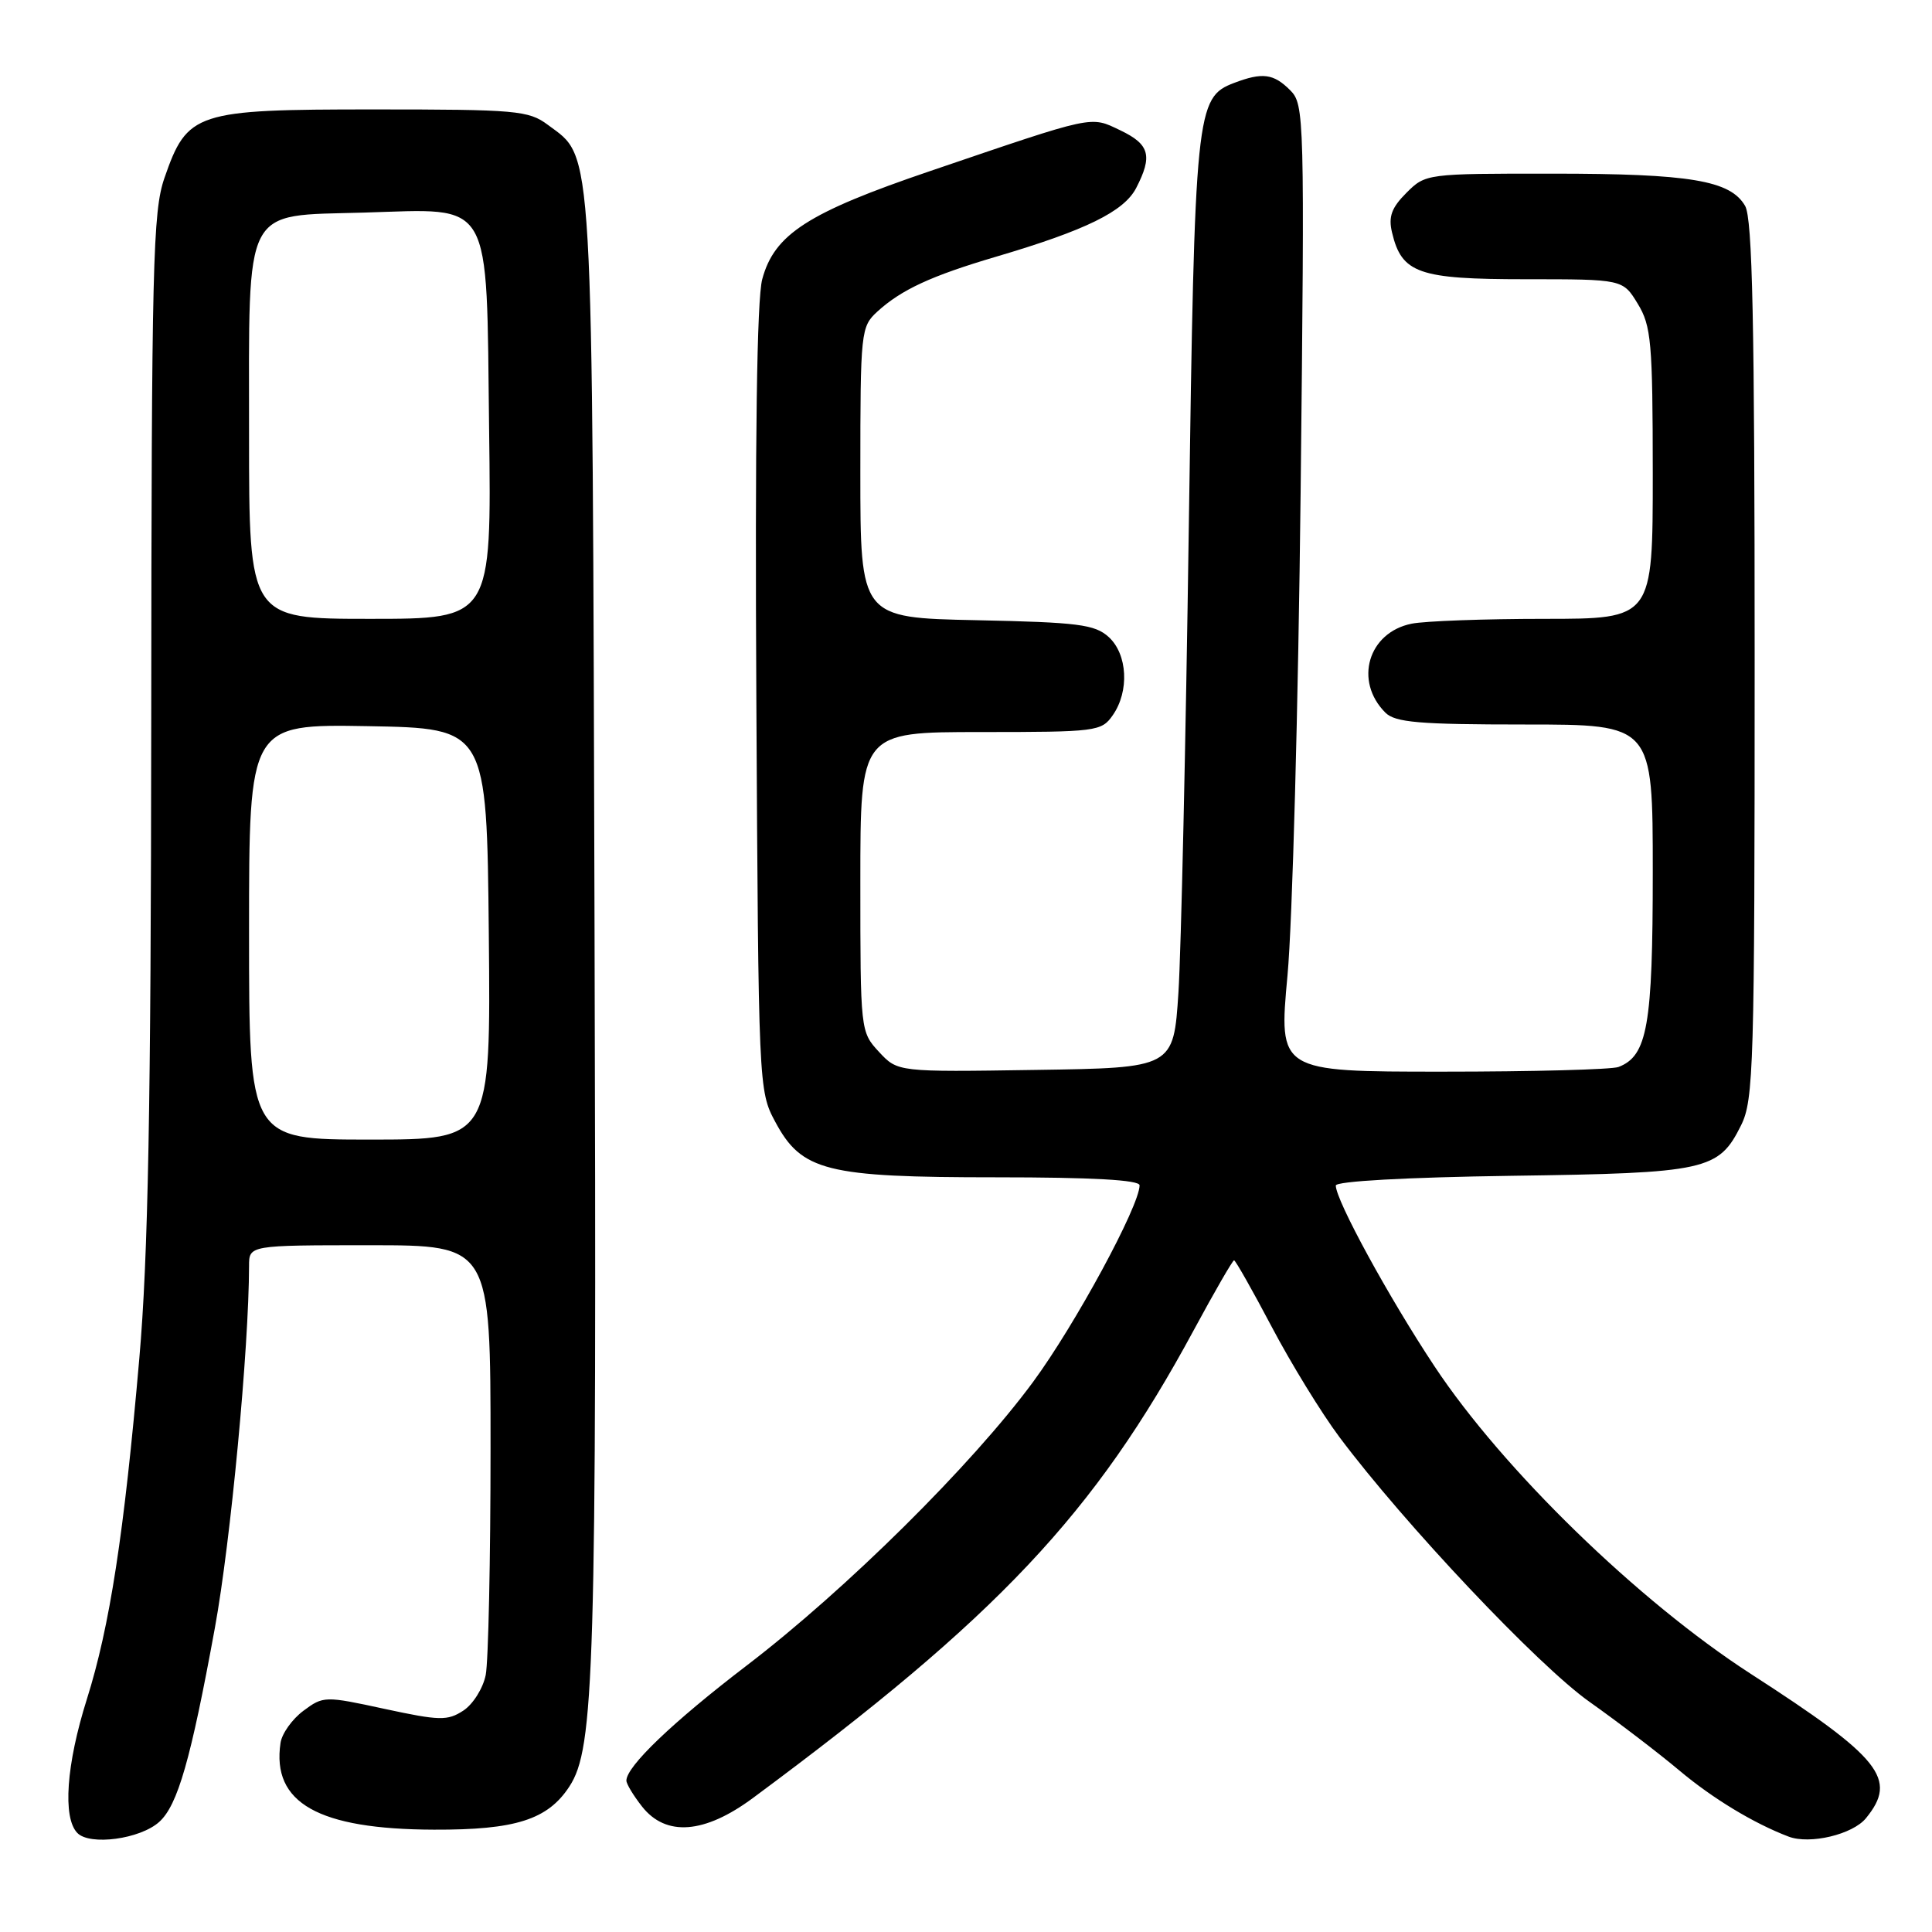 <?xml version="1.0" encoding="UTF-8" standalone="no"?>
<!DOCTYPE svg PUBLIC "-//W3C//DTD SVG 1.1//EN" "http://www.w3.org/Graphics/SVG/1.1/DTD/svg11.dtd" >
<svg xmlns="http://www.w3.org/2000/svg" xmlns:xlink="http://www.w3.org/1999/xlink" version="1.1" viewBox="0 0 256 256">
 <g >
 <path fill="currentColor"
d=" M 21.10 241.41 C 23.55 239.20 25.28 233.16 28.47 215.72 C 30.57 204.24 32.98 178.65 33.00 167.75 C 33.00 165.00 33.00 165.00 49.00 165.00 C 65.00 165.00 65.00 165.00 65.00 191.88 C 65.00 206.66 64.71 220.19 64.36 221.94 C 64.01 223.70 62.68 225.82 61.40 226.66 C 59.30 228.03 58.27 228.01 50.98 226.44 C 43.04 224.72 42.85 224.72 40.20 226.69 C 38.71 227.80 37.35 229.71 37.17 230.95 C 35.99 238.90 42.17 242.39 57.50 242.44 C 68.30 242.48 72.57 241.12 75.44 236.73 C 78.77 231.65 79.07 221.62 78.78 123.50 C 78.47 17.17 78.70 21.11 72.59 16.54 C 70.04 14.64 68.44 14.50 49.50 14.50 C 25.88 14.50 24.82 14.85 21.79 23.58 C 20.25 28.02 20.08 35.01 20.04 95.50 C 20.00 146.89 19.63 166.58 18.46 180.00 C 16.44 203.27 14.54 215.55 11.51 225.15 C 8.78 233.80 8.28 240.86 10.25 242.88 C 11.92 244.59 18.58 243.69 21.10 241.41 Z  M 247.25 240.92 C 251.49 235.73 249.27 232.95 231.98 221.79 C 217.10 212.18 199.13 194.71 190.09 181.06 C 184.02 171.91 177.00 159.04 177.00 157.09 C 177.00 156.52 186.32 156.00 200.25 155.80 C 226.14 155.44 227.73 155.09 230.70 149.11 C 232.37 145.76 232.50 141.32 232.50 87.50 C 232.50 42.64 232.21 29.00 231.24 27.29 C 229.30 23.91 223.97 23.01 205.70 23.01 C 189.03 23.00 188.89 23.02 186.36 25.55 C 184.39 27.52 183.95 28.71 184.45 30.80 C 185.73 36.22 187.95 37.00 202.13 37.00 C 215.03 37.00 215.03 37.00 217.01 40.25 C 218.80 43.19 218.99 45.32 219.00 62.75 C 219.00 82.00 219.00 82.00 204.62 82.00 C 196.72 82.00 188.81 82.29 187.06 82.64 C 181.29 83.79 179.38 90.24 183.57 94.43 C 184.88 95.73 188.02 96.00 202.07 96.00 C 219.00 96.00 219.00 96.00 219.00 115.55 C 219.00 135.89 218.29 139.91 214.46 141.38 C 213.56 141.72 203.07 142.00 191.13 142.00 C 169.42 142.00 169.42 142.00 170.60 129.25 C 171.25 122.24 172.03 93.41 172.34 65.20 C 172.88 15.30 172.84 13.84 170.95 11.95 C 168.75 9.75 167.28 9.56 163.52 10.99 C 158.47 12.91 158.31 14.55 157.52 70.00 C 157.12 98.33 156.50 126.00 156.15 131.50 C 155.50 141.50 155.50 141.50 137.22 141.77 C 118.95 142.05 118.95 142.05 116.47 139.38 C 114.01 136.72 114.00 136.59 114.00 116.85 C 114.00 97.00 114.00 97.00 129.94 97.00 C 145.29 97.00 145.95 96.92 147.44 94.78 C 149.67 91.60 149.41 86.68 146.90 84.40 C 145.06 82.74 142.86 82.46 129.40 82.18 C 114.00 81.86 114.00 81.86 114.00 62.60 C 114.00 43.91 114.07 43.29 116.25 41.29 C 119.44 38.38 123.40 36.55 132.00 34.01 C 143.87 30.51 148.93 28.03 150.55 24.91 C 152.75 20.65 152.33 19.13 148.47 17.28 C 144.42 15.35 145.28 15.17 123.24 22.67 C 107.05 28.17 102.60 31.04 101.00 37.00 C 100.29 39.64 100.03 58.26 100.22 92.73 C 100.50 143.93 100.52 144.55 102.71 148.62 C 106.22 155.19 109.44 156.00 132.02 156.00 C 144.72 156.00 151.00 156.35 151.00 157.06 C 151.00 159.78 142.44 175.58 136.89 183.11 C 128.79 194.11 112.13 210.61 98.93 220.70 C 89.12 228.20 83.00 234.06 83.00 235.94 C 83.00 236.38 83.93 237.92 85.07 239.37 C 88.23 243.39 93.35 243.00 99.76 238.25 C 132.24 214.20 145.02 200.63 158.18 176.25 C 160.93 171.16 163.33 167.00 163.52 167.00 C 163.71 167.00 165.96 170.98 168.52 175.83 C 171.08 180.69 175.11 187.25 177.48 190.42 C 186.10 201.94 203.79 220.67 210.60 225.49 C 214.40 228.18 219.75 232.27 222.50 234.58 C 226.92 238.30 232.39 241.61 237.00 243.36 C 239.81 244.43 245.49 243.08 247.25 240.92 Z  M 33.00 123.47 C 33.00 95.95 33.00 95.95 48.75 96.22 C 64.50 96.50 64.50 96.50 64.77 123.75 C 65.03 151.00 65.03 151.00 49.02 151.00 C 33.00 151.00 33.00 151.00 33.00 123.47 Z  M 33.00 57.61 C 33.00 26.83 32.07 28.64 48.20 28.17 C 65.47 27.67 64.43 25.86 64.81 56.91 C 65.13 82.00 65.13 82.00 49.06 82.00 C 33.00 82.00 33.00 82.00 33.00 57.61 Z "/>
</g>
</svg>